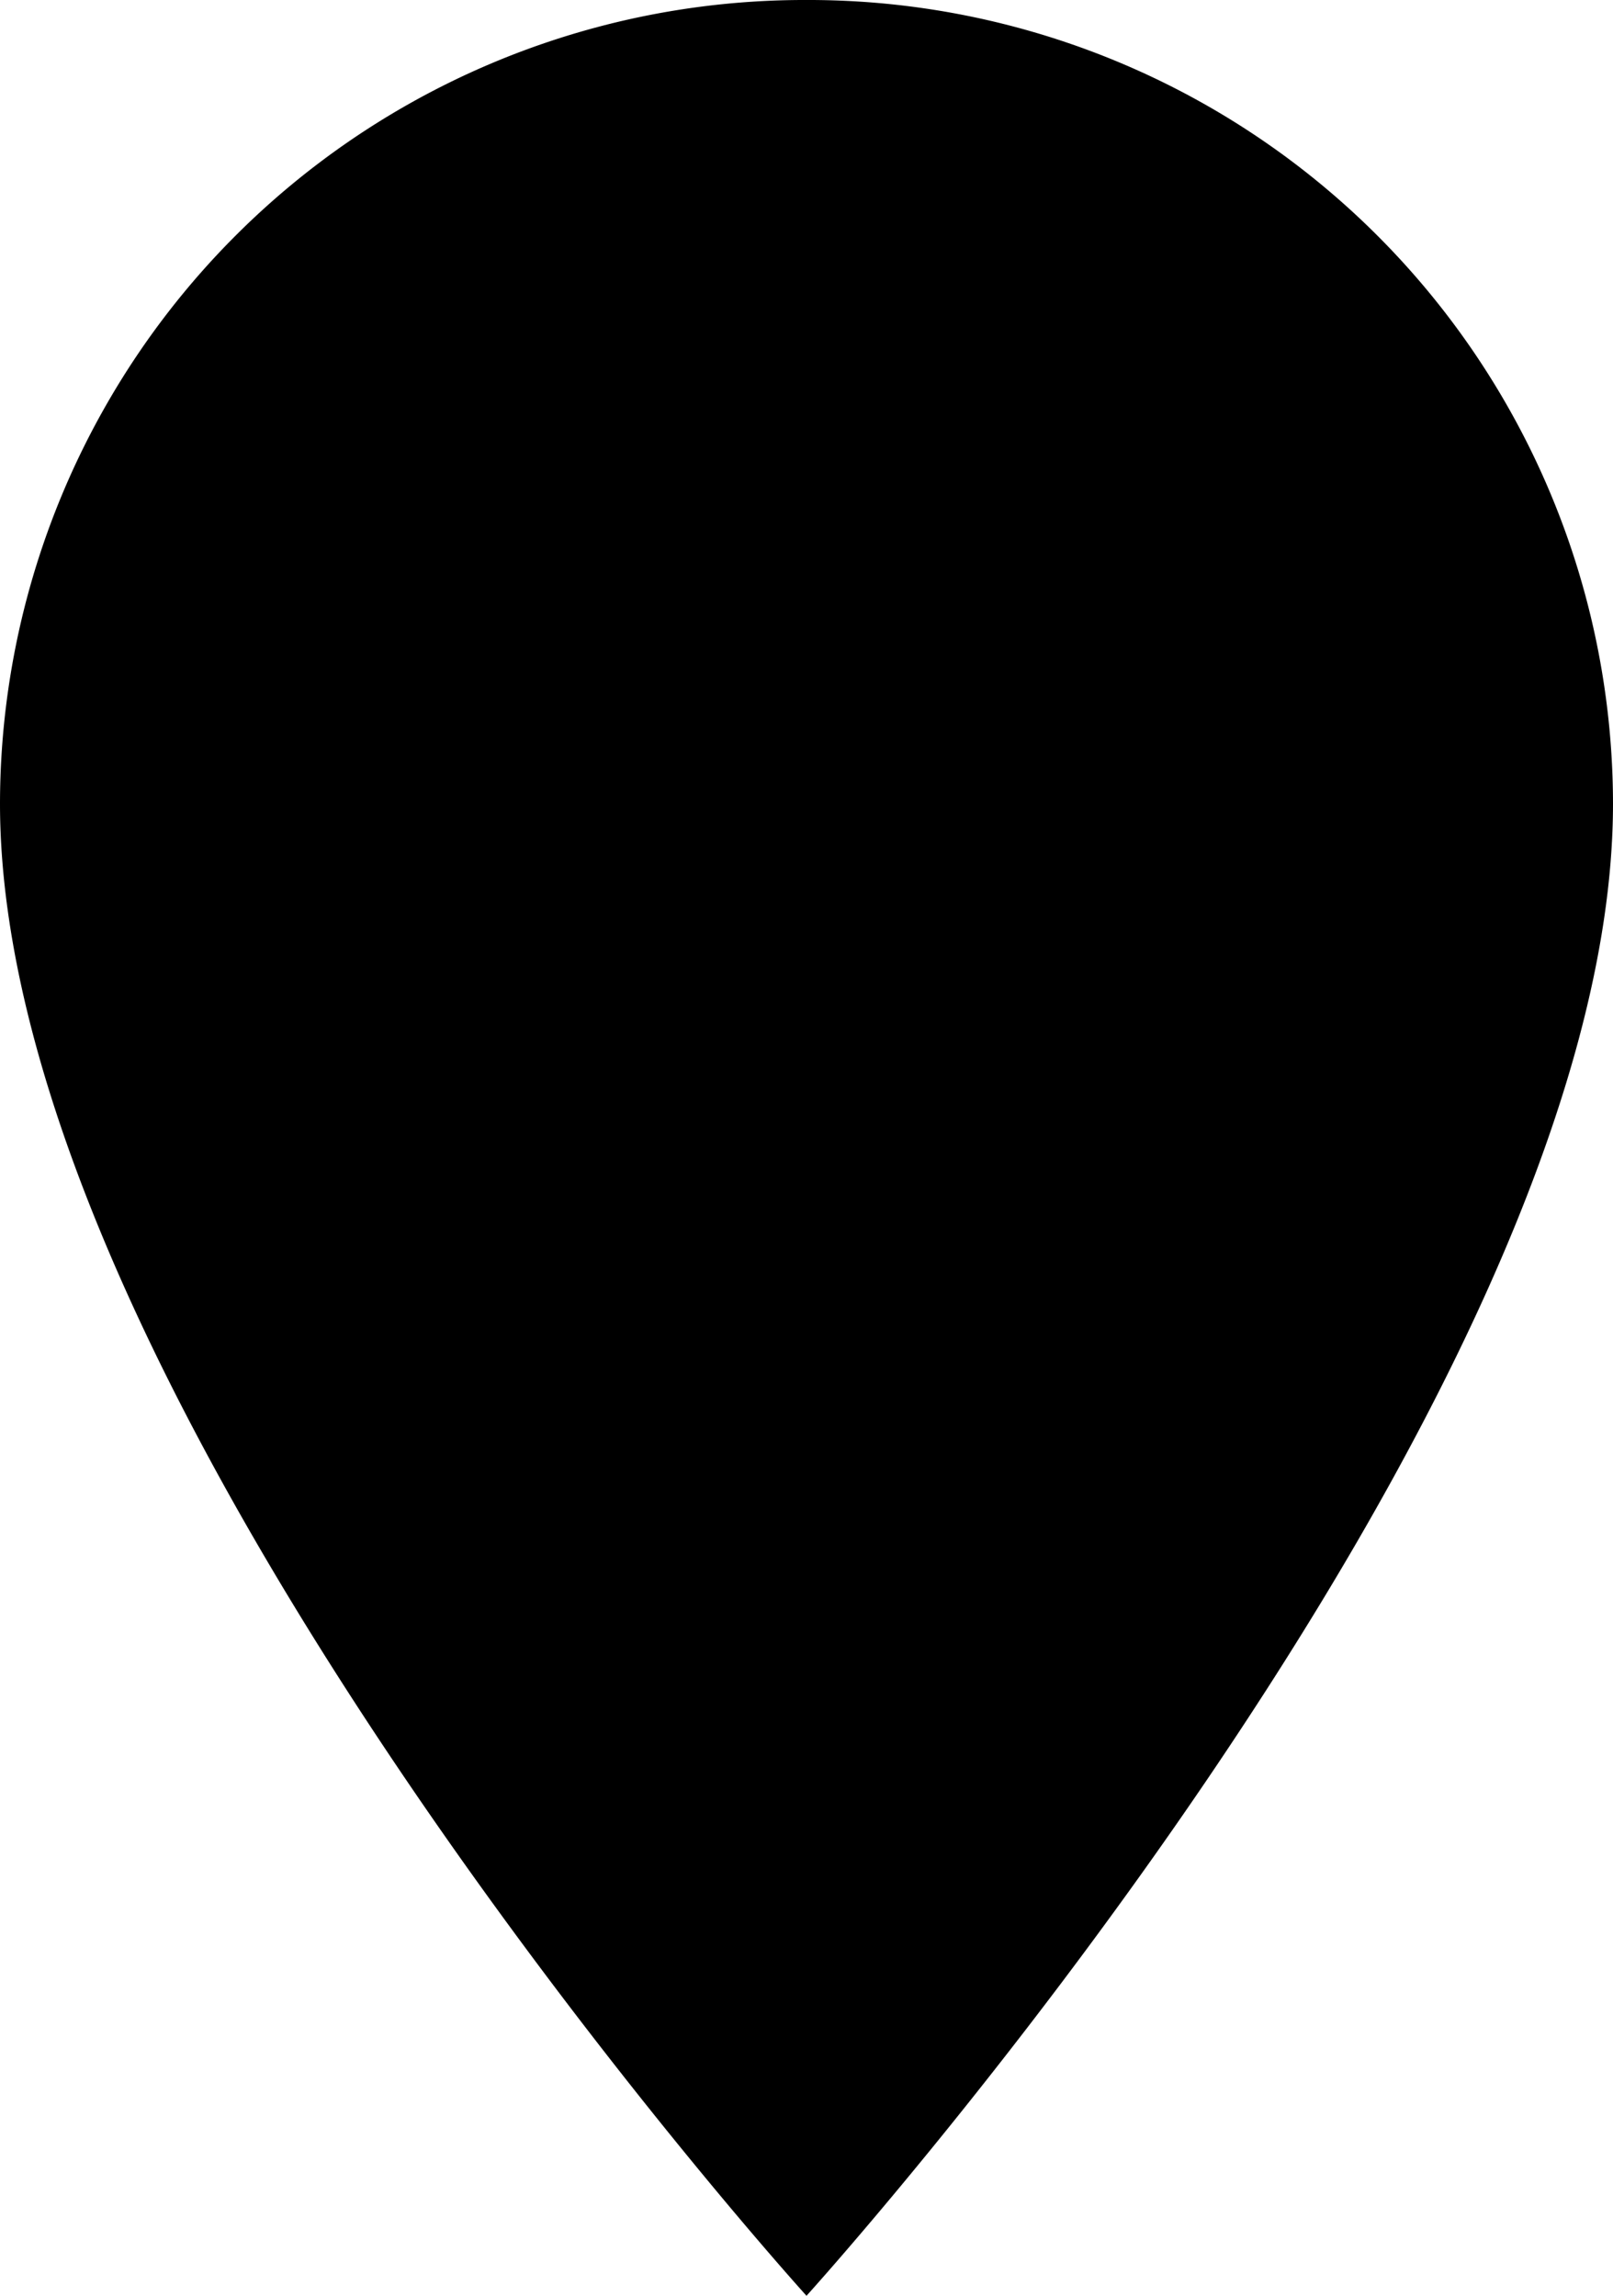 <svg xmlns="http://www.w3.org/2000/svg" width="30" height="42.692" viewBox="0 0 30 42.692" >
    <g data-name="그룹 132" transform="translate(-278 -251)">
        <path data-name="Icon material-location-on" d="M22.5 3a14.96 14.96 0 0 0-15 14.942c0 11.207 15 27.75 15 27.75s15-16.543 15-27.75A14.96 14.96 0 0 0 22.5 3zm0 20.279a5.337 5.337 0 1 1 5.357-5.337 5.349 5.349 0 0 1-5.357 5.337z" transform="translate(270.5 248)" style="fill:current"/>
        <circle data-name="타원 11" cx="8.5" cy="8.5" r="8.5" transform="translate(285 256.692)" style="fill:current"/>
    </g>
</svg>
